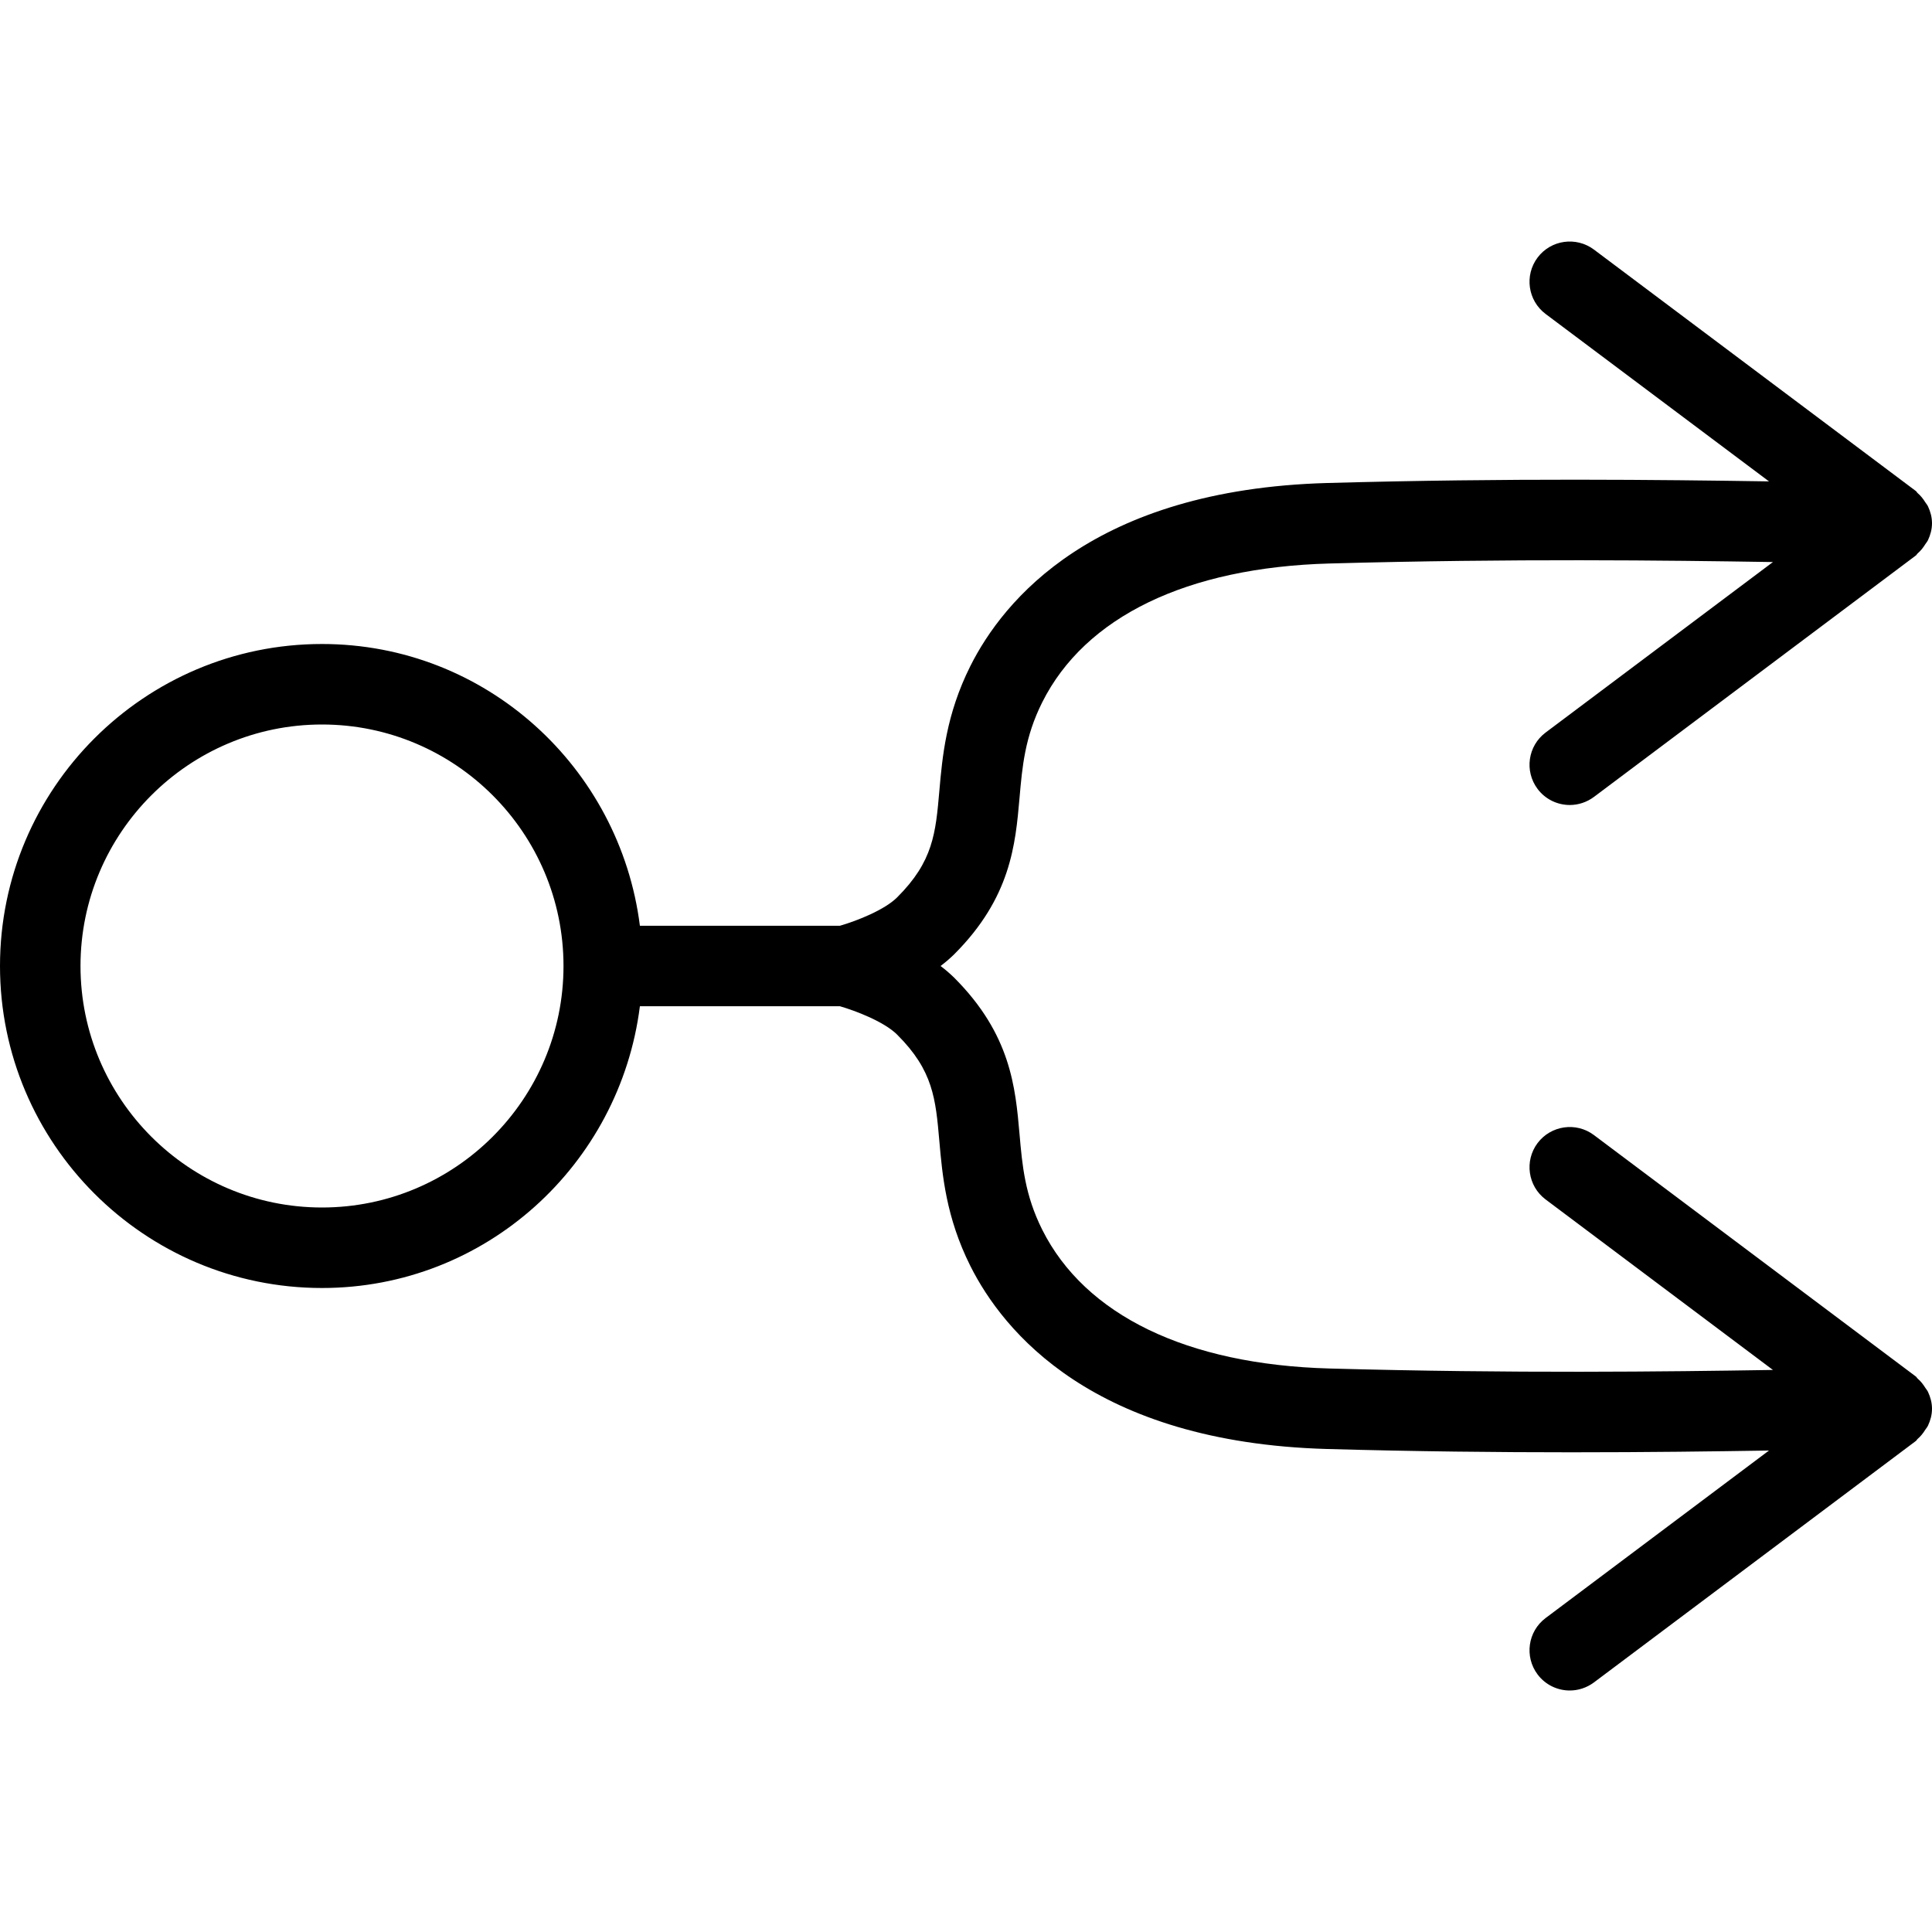 <svg xmlns="http://www.w3.org/2000/svg" viewBox="0 0 24 24">
<g transform="matrix(1,0,0,1,4,8.936)">
<path d="M0,6.064C-1.654,6.064 -3,4.718 -3,3.064C-3,1.41 -1.654,0.064 0,0.064C1.654,0.064 3,1.41 3,3.064C3,4.718 1.654,6.064 0,6.064M15.1,0.864C15.198,0.995 15.349,1.064 15.5,1.064C15.604,1.064 15.71,1.031 15.8,0.964L19.8,-2.036C19.808,-2.042 19.812,-2.052 19.819,-2.059C19.858,-2.092 19.89,-2.132 19.917,-2.176C19.928,-2.193 19.941,-2.207 19.95,-2.226C19.98,-2.29 20,-2.36 20,-2.436C20,-2.512 19.98,-2.582 19.95,-2.646C19.941,-2.665 19.928,-2.679 19.917,-2.696C19.89,-2.74 19.858,-2.78 19.819,-2.813C19.812,-2.82 19.808,-2.83 19.8,-2.836L15.8,-5.836C15.58,-6 15.267,-5.958 15.1,-5.736C14.935,-5.515 14.979,-5.202 15.2,-5.036L17.975,-2.956C16.646,-2.976 14.751,-2.999 12.486,-2.936C9.579,-2.854 8.461,-1.475 8.053,-0.66C7.752,-0.058 7.706,0.467 7.669,0.888C7.623,1.416 7.592,1.765 7.146,2.21C6.991,2.366 6.649,2.502 6.434,2.564L3.949,2.564C3.7,0.596 2.035,-0.936 0,-0.936C-2.206,-0.936 -4,0.858 -4,3.064C-4,5.27 -2.206,7.064 0,7.064C2.035,7.064 3.7,5.532 3.949,3.564L6.434,3.564C6.628,3.62 6.985,3.756 7.146,3.918C7.592,4.363 7.623,4.712 7.669,5.24C7.706,5.661 7.752,6.186 8.053,6.788C8.461,7.603 9.579,8.982 12.486,9.064C13.591,9.095 14.609,9.105 15.518,9.105C16.472,9.105 17.294,9.094 17.975,9.083L15.2,11.164C14.979,11.33 14.935,11.643 15.1,11.864C15.198,11.995 15.349,12.064 15.5,12.064C15.604,12.064 15.71,12.031 15.8,11.964L19.8,8.964C19.808,8.958 19.812,8.948 19.819,8.941C19.858,8.908 19.89,8.868 19.917,8.824C19.928,8.807 19.941,8.793 19.95,8.774C19.98,8.71 20,8.64 20,8.564C20,8.488 19.98,8.418 19.95,8.354C19.941,8.335 19.928,8.321 19.917,8.304C19.89,8.26 19.858,8.22 19.819,8.187C19.812,8.18 19.808,8.17 19.8,8.164L15.8,5.164C15.58,4.999 15.267,5.043 15.1,5.264C14.935,5.485 14.979,5.798 15.2,5.964L18.024,8.082C16.701,8.103 14.795,8.127 12.514,8.064C10.745,8.015 9.479,7.402 8.947,6.34C8.731,5.908 8.699,5.542 8.665,5.153C8.614,4.572 8.557,3.914 7.854,3.21C7.801,3.158 7.744,3.109 7.684,3.064C7.744,3.019 7.801,2.97 7.854,2.918C8.557,2.214 8.614,1.556 8.665,0.975C8.699,0.586 8.731,0.22 8.947,-0.212C9.479,-1.274 10.745,-1.887 12.514,-1.936C14.795,-1.999 16.702,-1.975 18.024,-1.954L15.2,0.164C14.979,0.33 14.935,0.643 15.1,0.864" /></g>
</svg>

